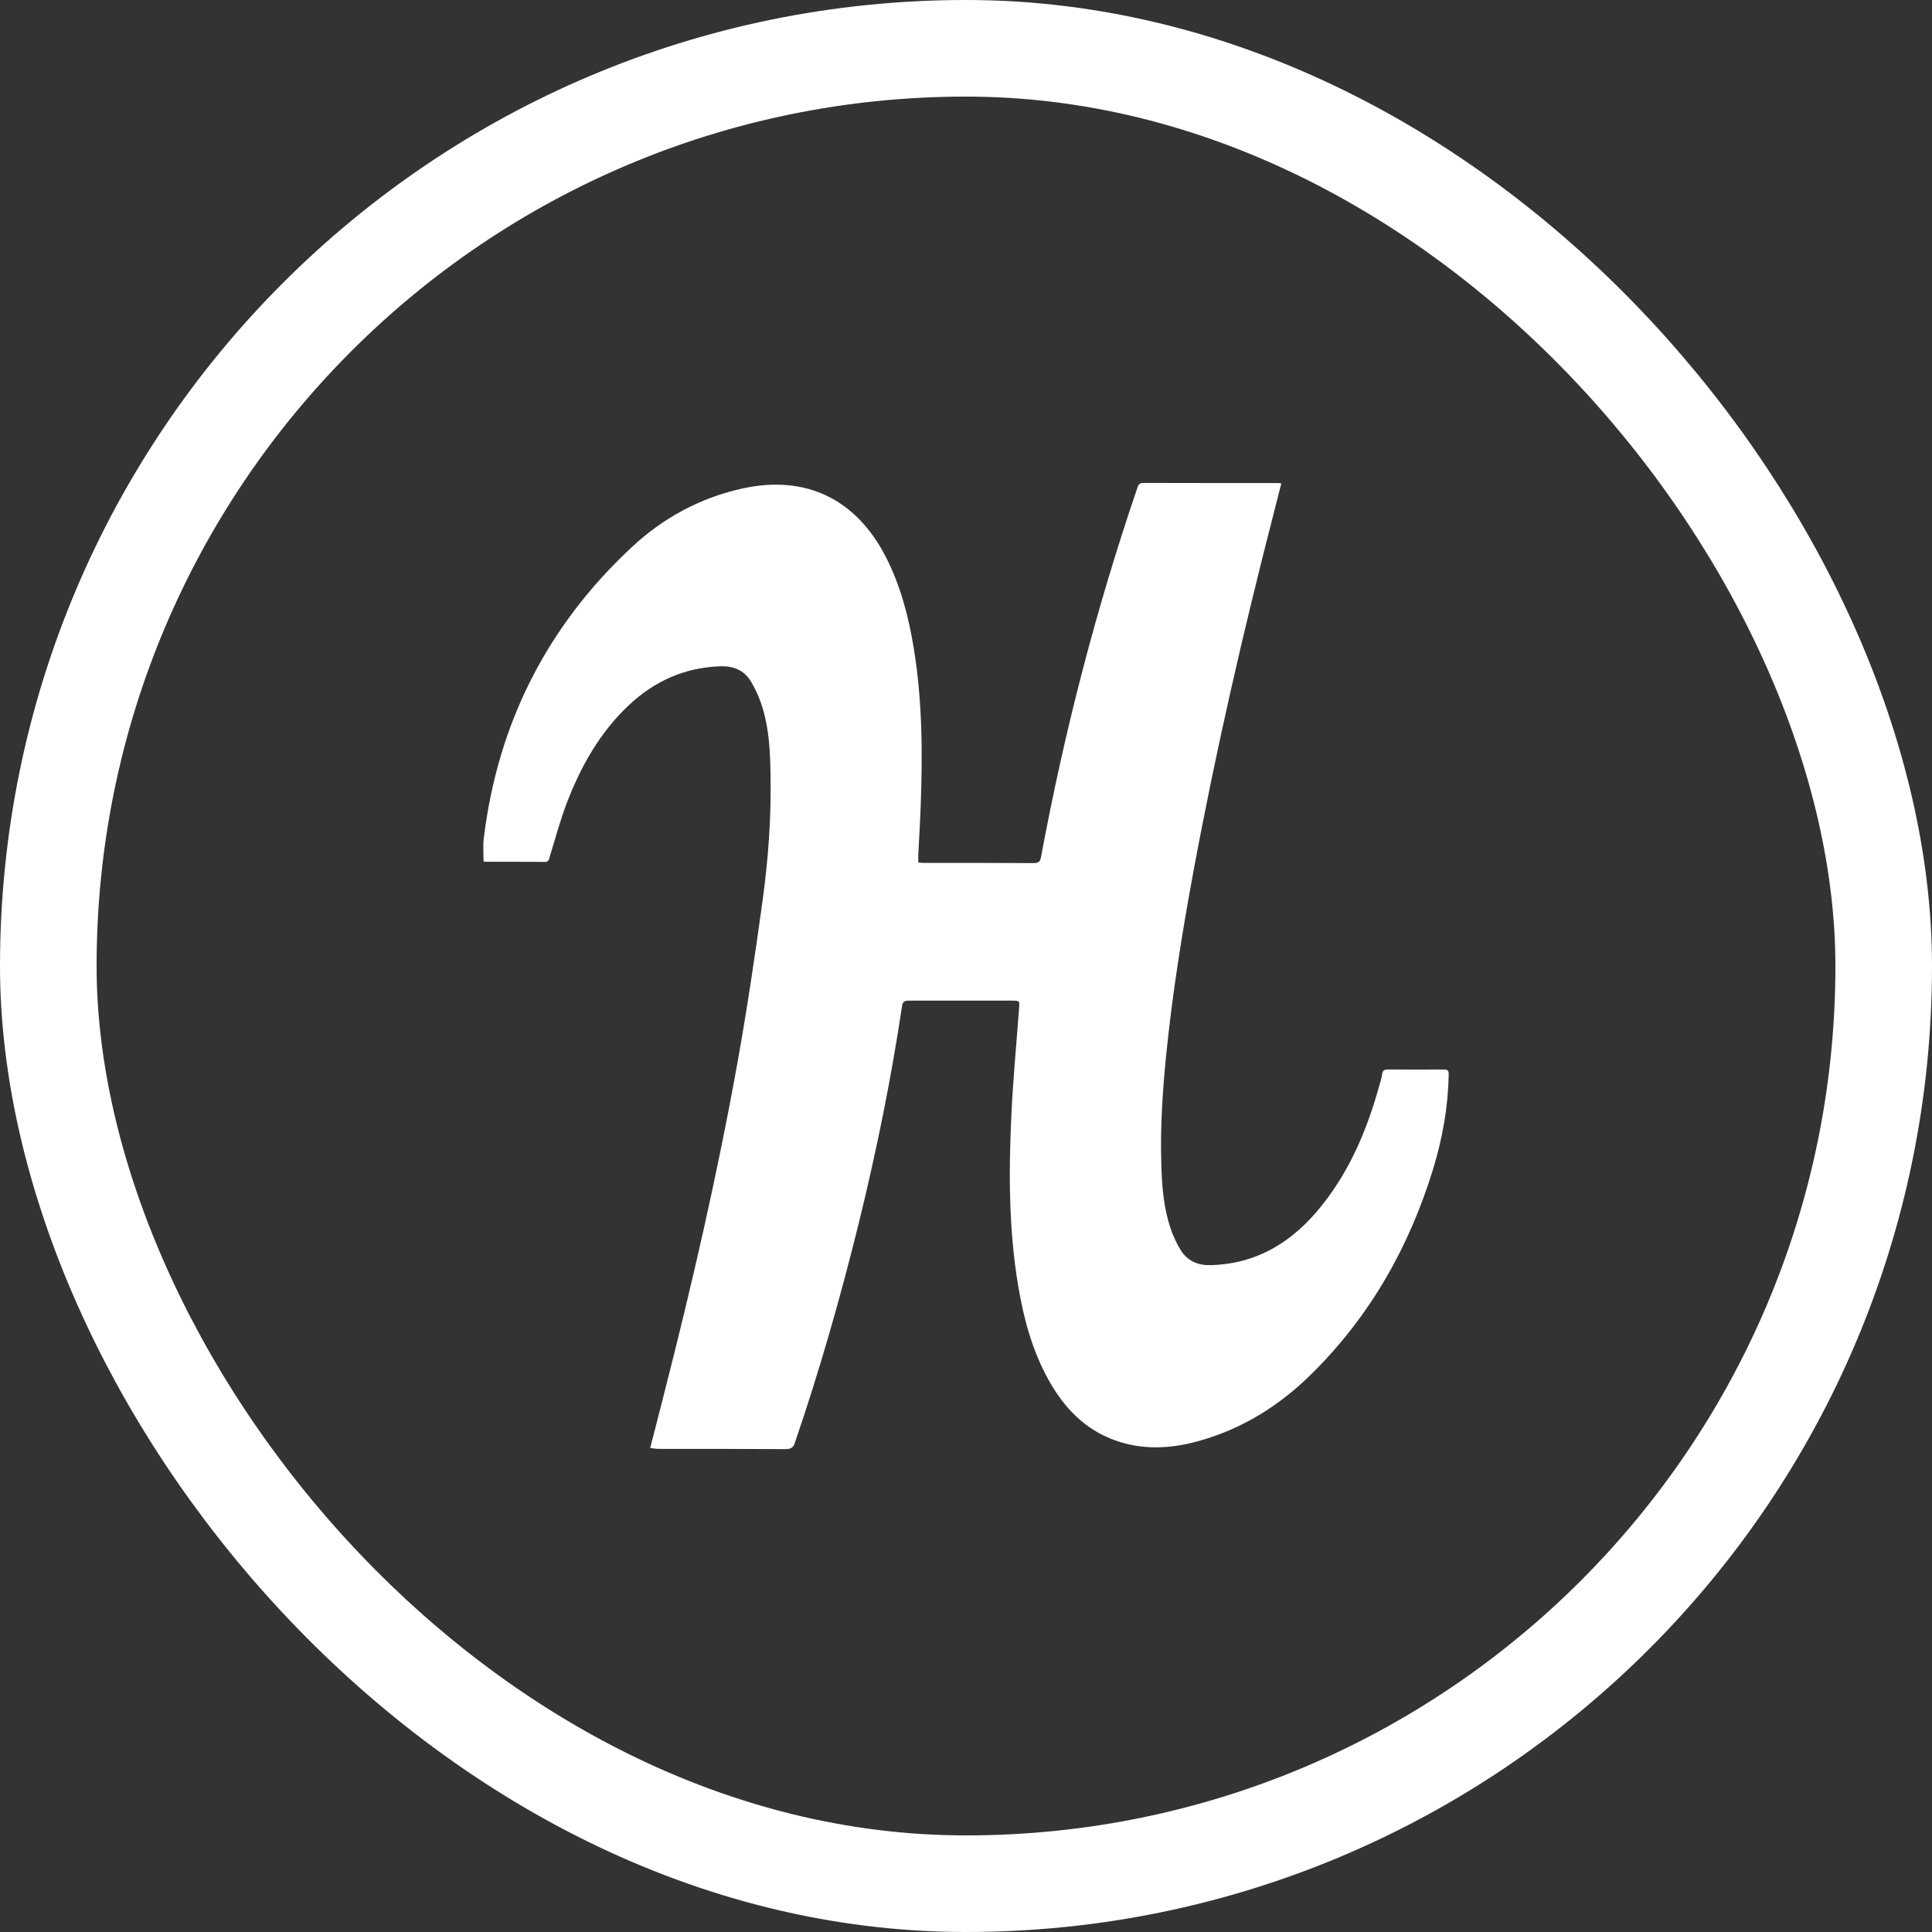 <svg width="30" height="30" viewBox="0 0 30 30" fill="none" xmlns="http://www.w3.org/2000/svg">
<rect x="0" y="0" width="30" height="30" fill="#333333" stroke="none"/>
<path d="M10.096 22.484C10.172 22.194 10.24 21.921 10.31 21.649C10.744 19.953 11.136 18.25 11.447 16.525C11.599 15.681 11.725 14.832 11.842 13.979C11.93 13.337 11.977 12.69 11.965 12.04C11.96 11.691 11.945 11.342 11.845 11.005C11.801 10.856 11.737 10.71 11.658 10.578C11.555 10.408 11.388 10.34 11.189 10.346C10.638 10.364 10.169 10.572 9.768 10.947C9.314 11.372 9.018 11.902 8.798 12.476C8.696 12.748 8.62 13.03 8.535 13.308C8.523 13.349 8.517 13.384 8.461 13.384C8.154 13.381 7.843 13.381 7.533 13.381C7.524 13.381 7.518 13.376 7.509 13.376C7.509 13.255 7.498 13.135 7.512 13.018C7.729 11.234 8.494 9.725 9.803 8.503C10.293 8.043 10.876 7.727 11.538 7.583C12.51 7.373 13.284 7.745 13.747 8.632C13.981 9.084 14.107 9.567 14.189 10.065C14.321 10.871 14.327 11.682 14.297 12.494C14.289 12.757 14.271 13.018 14.259 13.282V13.393C14.294 13.396 14.324 13.399 14.356 13.399C14.921 13.399 15.487 13.399 16.055 13.402C16.131 13.402 16.155 13.373 16.166 13.302C16.527 11.357 17.022 9.447 17.661 7.575C17.675 7.528 17.693 7.499 17.752 7.499C18.452 7.501 19.152 7.501 19.852 7.501C19.864 7.501 19.873 7.504 19.896 7.507L19.776 7.979C19.304 9.813 18.879 11.659 18.534 13.519C18.355 14.486 18.2 15.456 18.103 16.434C18.05 16.982 18.015 17.53 18.033 18.078C18.041 18.409 18.068 18.743 18.171 19.059C18.212 19.185 18.27 19.308 18.34 19.422C18.446 19.584 18.607 19.651 18.803 19.645C19.527 19.625 20.081 19.276 20.52 18.725C20.962 18.174 21.229 17.539 21.416 16.862C21.434 16.8 21.455 16.736 21.463 16.671C21.472 16.622 21.499 16.607 21.546 16.607C21.838 16.607 22.128 16.61 22.421 16.607C22.486 16.607 22.498 16.633 22.495 16.689C22.486 17.193 22.398 17.679 22.252 18.157C21.882 19.361 21.279 20.427 20.382 21.318C19.875 21.825 19.281 22.197 18.584 22.384C18.162 22.498 17.737 22.516 17.318 22.367C16.843 22.197 16.521 21.857 16.281 21.426C16.029 20.972 15.897 20.48 15.812 19.976C15.663 19.097 15.663 18.212 15.704 17.325C15.73 16.768 15.783 16.214 15.824 15.658C15.833 15.538 15.833 15.538 15.715 15.538H14.113C14.048 15.538 14.016 15.552 14.007 15.623C13.837 16.756 13.609 17.878 13.336 18.989C13.052 20.14 12.727 21.28 12.343 22.402C12.317 22.481 12.279 22.502 12.197 22.502C11.532 22.498 10.867 22.498 10.199 22.498L10.096 22.484Z" fill="white"/>
<rect x="0.75" y="0.75" width="28.5" height="28.5" rx="14.25" stroke="white" stroke-width="1.5"/>
</svg>
